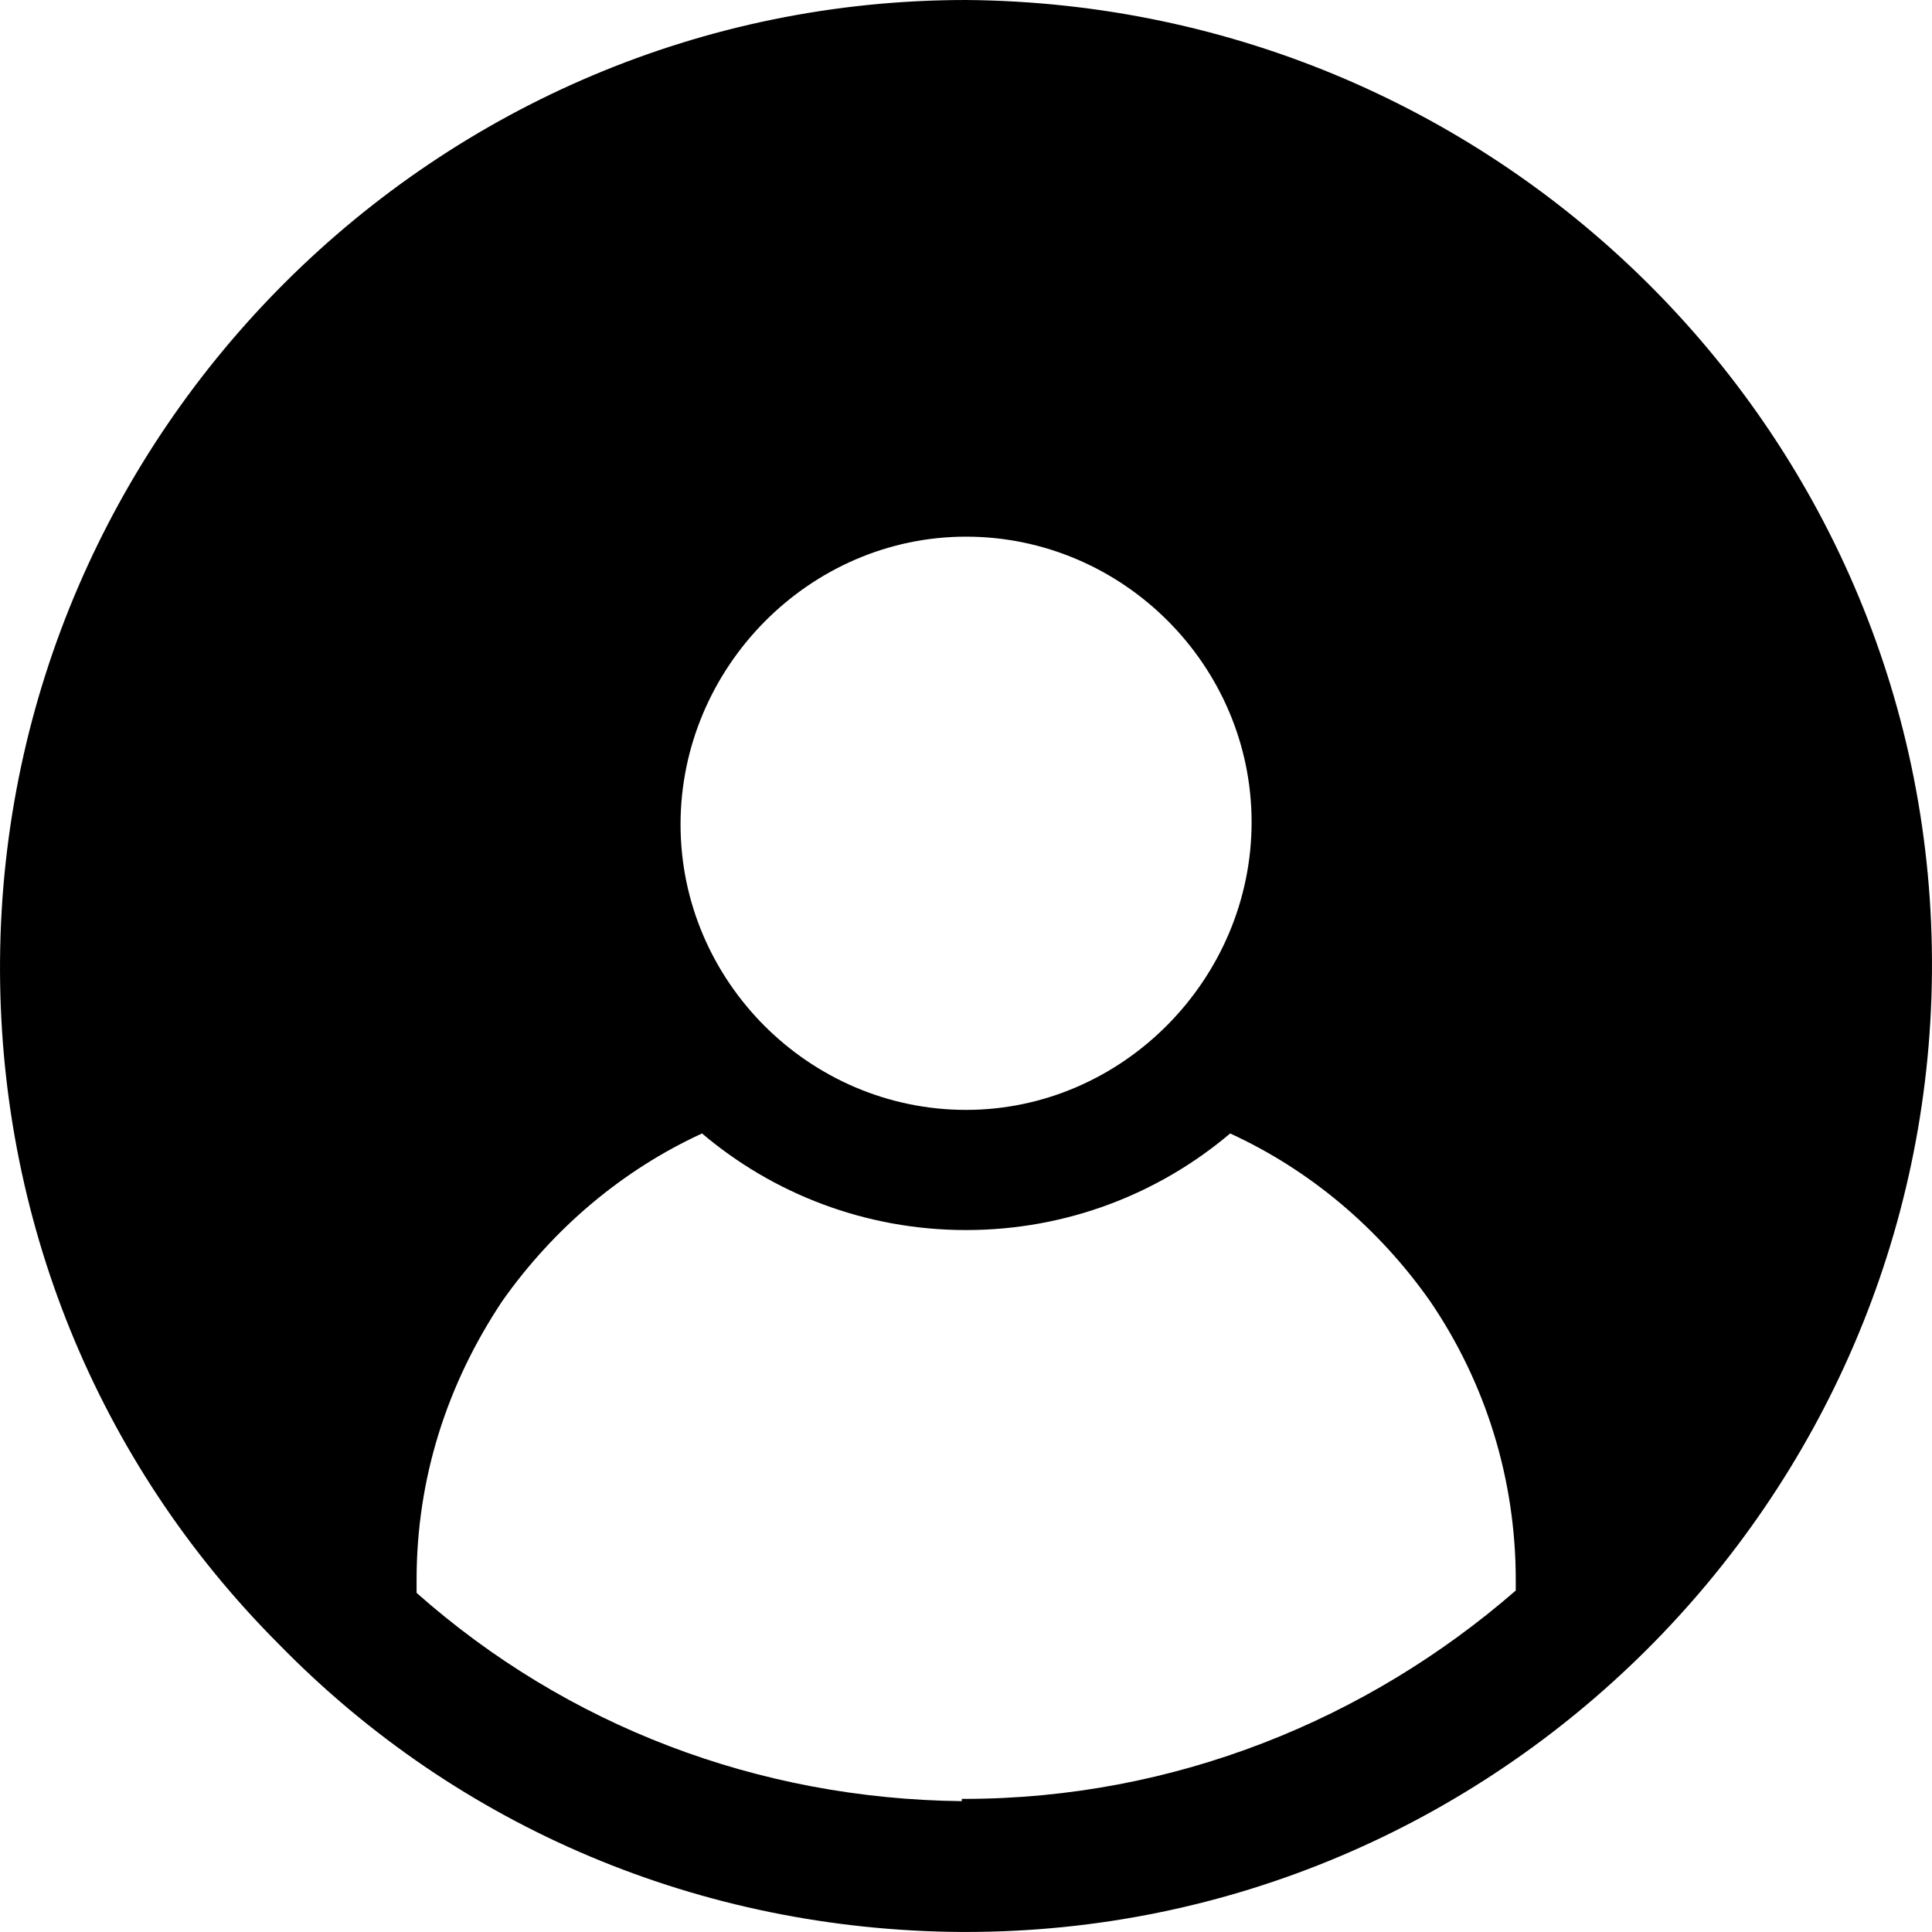 <?xml version="1.0" encoding="utf-8"?>
<!-- Generator: Adobe Illustrator 16.0.0, SVG Export Plug-In . SVG Version: 6.00 Build 0)  -->
<!DOCTYPE svg PUBLIC "-//W3C//DTD SVG 1.1//EN" "http://www.w3.org/Graphics/SVG/1.1/DTD/svg11.dtd">
<svg version="1.1" id="Layer_1" xmlns="http://www.w3.org/2000/svg" xmlns:xlink="http://www.w3.org/1999/xlink" x="0px" y="0px"
	 width="40px" height="39.999px" viewBox="31.295 14.444 40 39.999" enable-background="new 31.295 14.444 40 39.999"
	 xml:space="preserve">
<path d="M51.296,14.444c-10.978,0-19.912,8.934-20,19.866c-0.045,5.333,2,10.401,5.776,14.179c3.734,3.821,8.755,5.91,14.089,5.954
	h0.133c10.978,0,19.912-8.933,20-19.865C71.384,23.555,62.451,14.533,51.296,14.444z M51.296,25.555
	c3.245,0,5.912,2.667,5.912,5.911s-2.667,5.957-5.912,5.957c-3.244,0-5.911-2.667-5.911-5.91
	C45.385,28.266,48.052,25.555,51.296,25.555z M62.674,47.377c-3.067,2.667-7.067,4.311-11.422,4.311h-0.044v0.047
	c-4.223-0.047-8.178-1.558-11.288-4.312v-0.046v-0.223c0-2.087,0.621-4.044,1.777-5.777c1.066-1.51,2.489-2.711,4.133-3.466
	c1.466,1.243,3.378,2,5.466,2c2.09,0,4-0.757,5.468-2c1.645,0.754,3.069,1.953,4.135,3.466c1.154,1.69,1.778,3.69,1.778,5.777v0.223
	H62.674z"/>
</svg>
